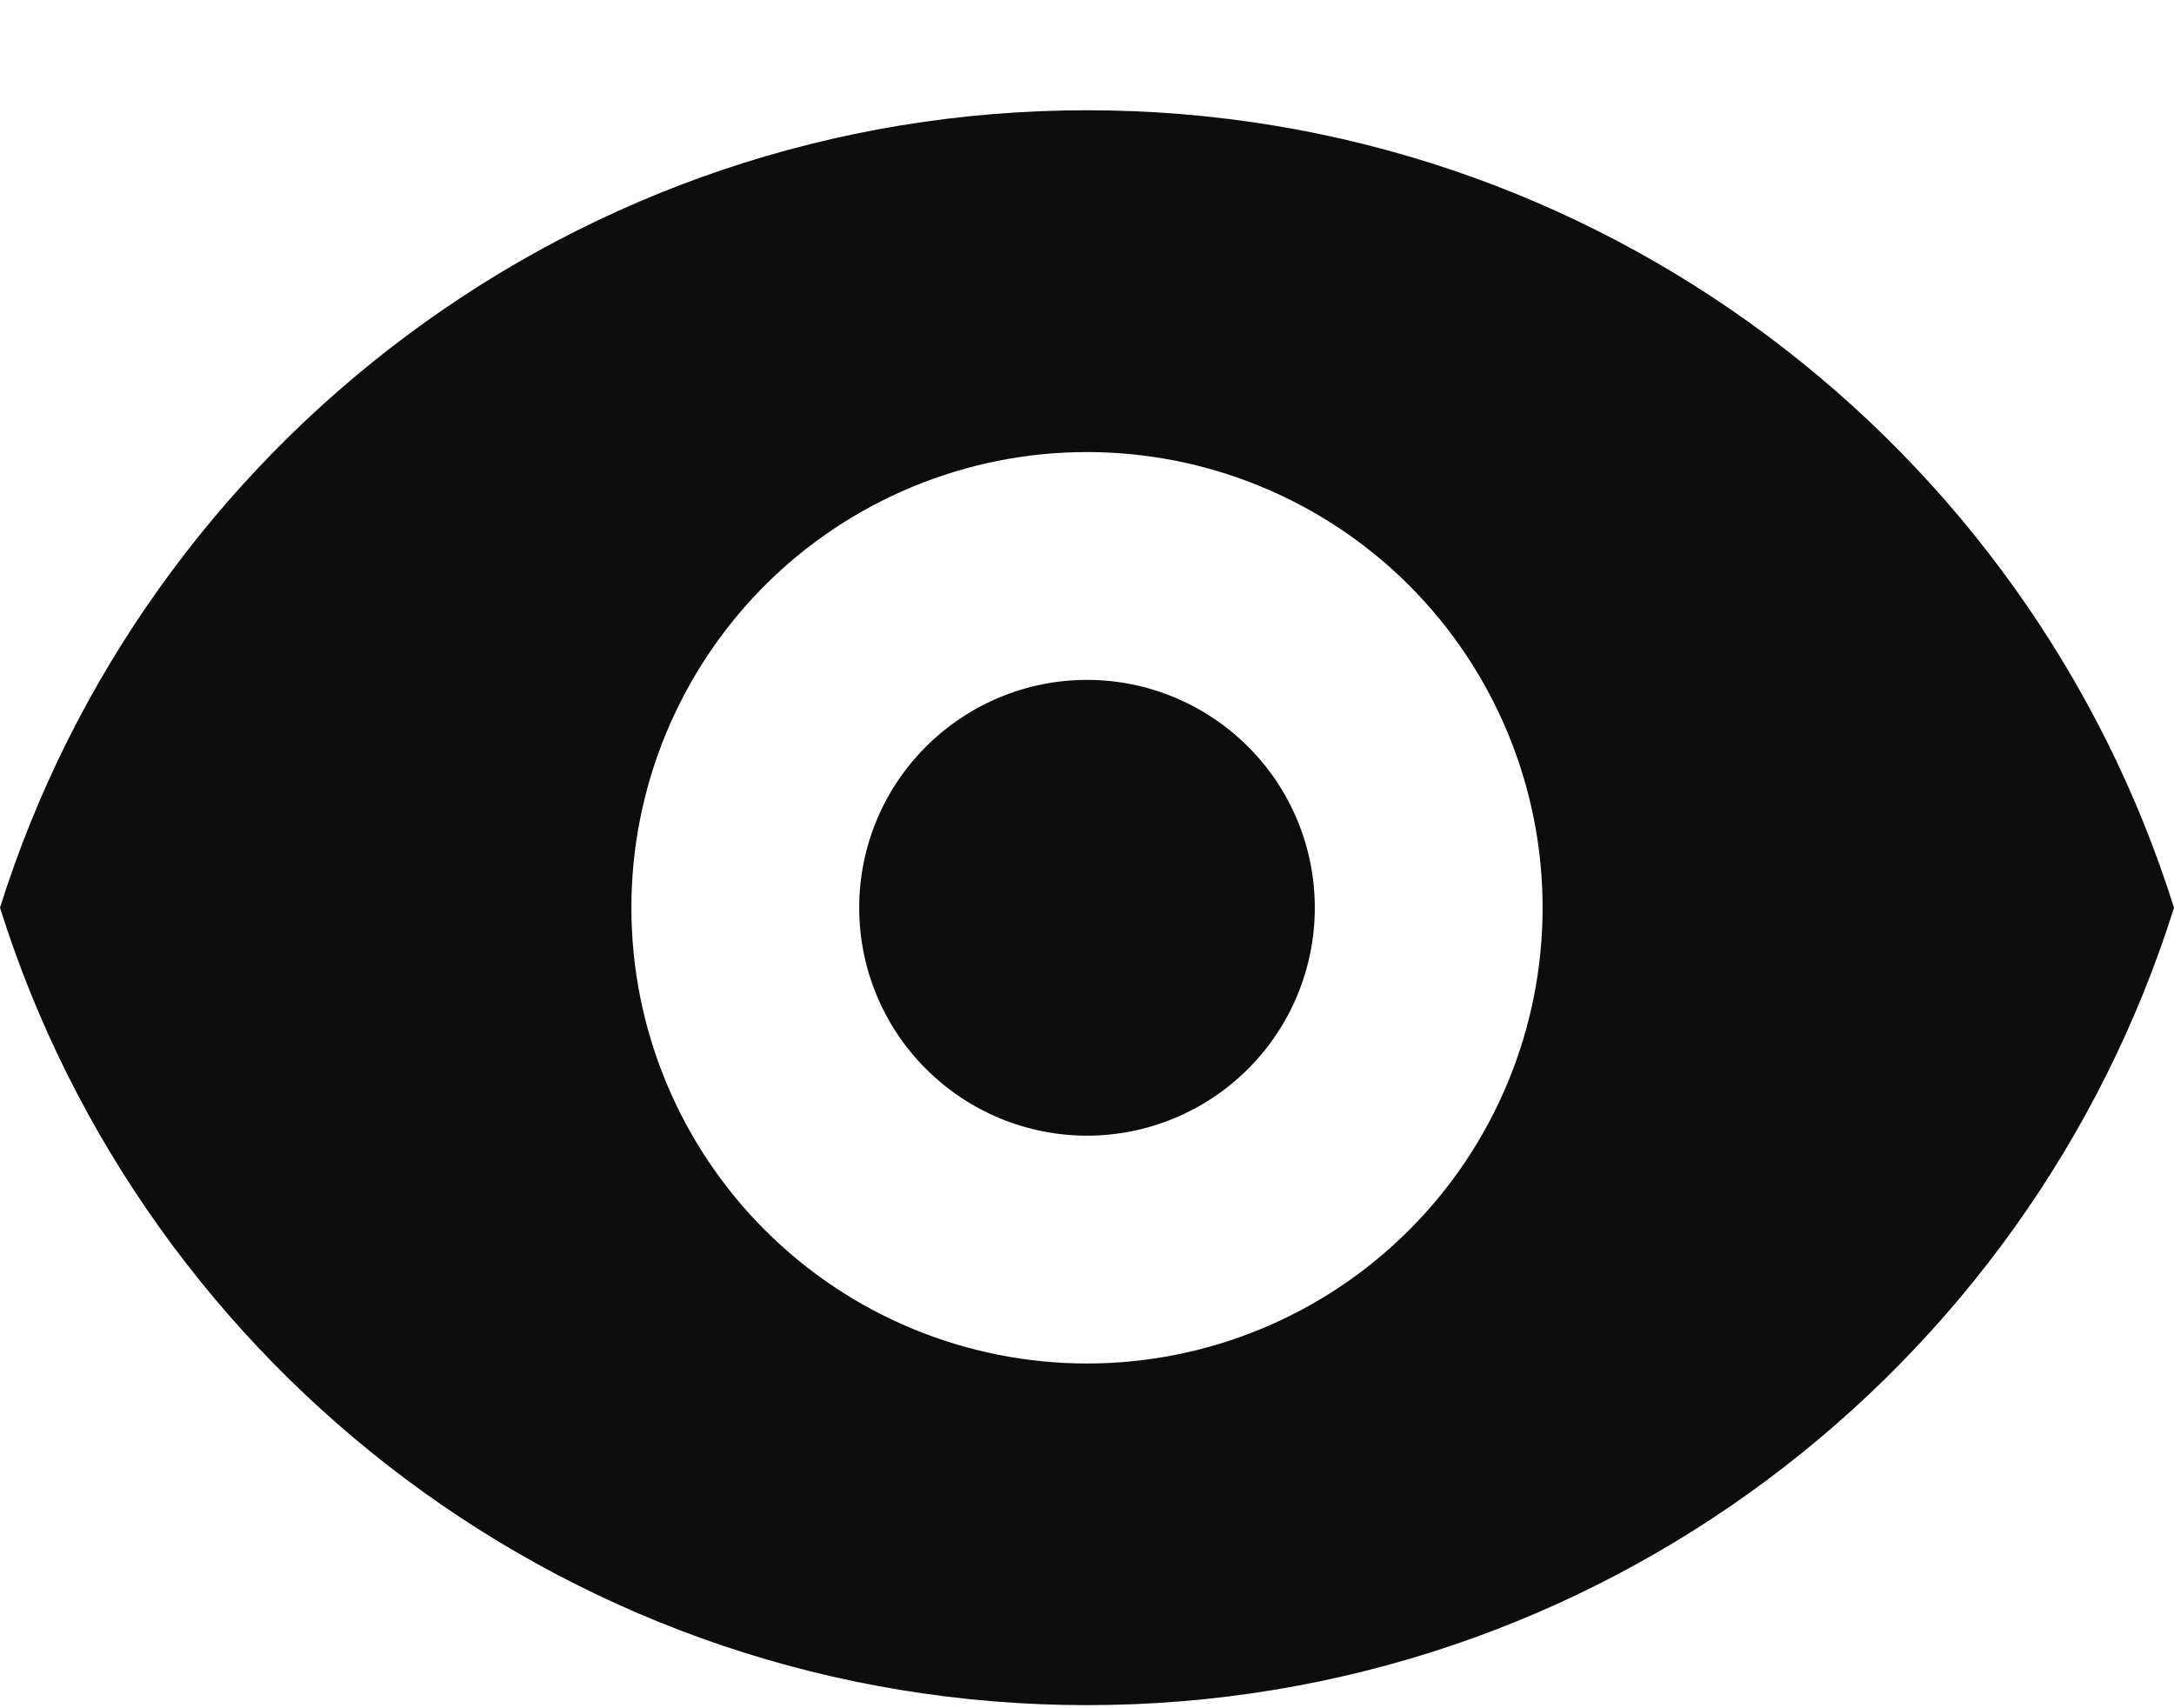 <svg width="14" height="11" viewBox="0 0 14 11" fill="none" xmlns="http://www.w3.org/2000/svg">
<path d="M7 7.313C7.389 7.313 7.762 7.158 8.037 6.883C8.313 6.608 8.467 6.234 8.467 5.845C8.467 5.456 8.313 5.083 8.037 4.808C7.762 4.533 7.389 4.378 7 4.378C6.611 4.378 6.238 4.533 5.963 4.808C5.687 5.083 5.533 5.456 5.533 5.845C5.533 6.234 5.687 6.608 5.963 6.883C6.238 7.158 6.611 7.313 7 7.313Z" fill="#0D0D0D"/>
<path fill-rule="evenodd" clip-rule="evenodd" d="M0 5.845C0.935 2.869 3.715 0.71 7 0.71C10.285 0.71 13.065 2.869 14 5.845C13.065 8.822 10.285 10.98 7 10.98C3.715 10.98 0.935 8.822 0 5.845ZM9.934 5.845C9.934 6.624 9.625 7.37 9.075 7.92C8.525 8.471 7.778 8.78 7 8.78C6.222 8.78 5.475 8.471 4.925 7.92C4.375 7.37 4.066 6.624 4.066 5.845C4.066 5.067 4.375 4.321 4.925 3.77C5.475 3.22 6.222 2.911 7 2.911C7.778 2.911 8.525 3.22 9.075 3.77C9.625 4.321 9.934 5.067 9.934 5.845Z" fill="#0D0D0D"/>
</svg>
